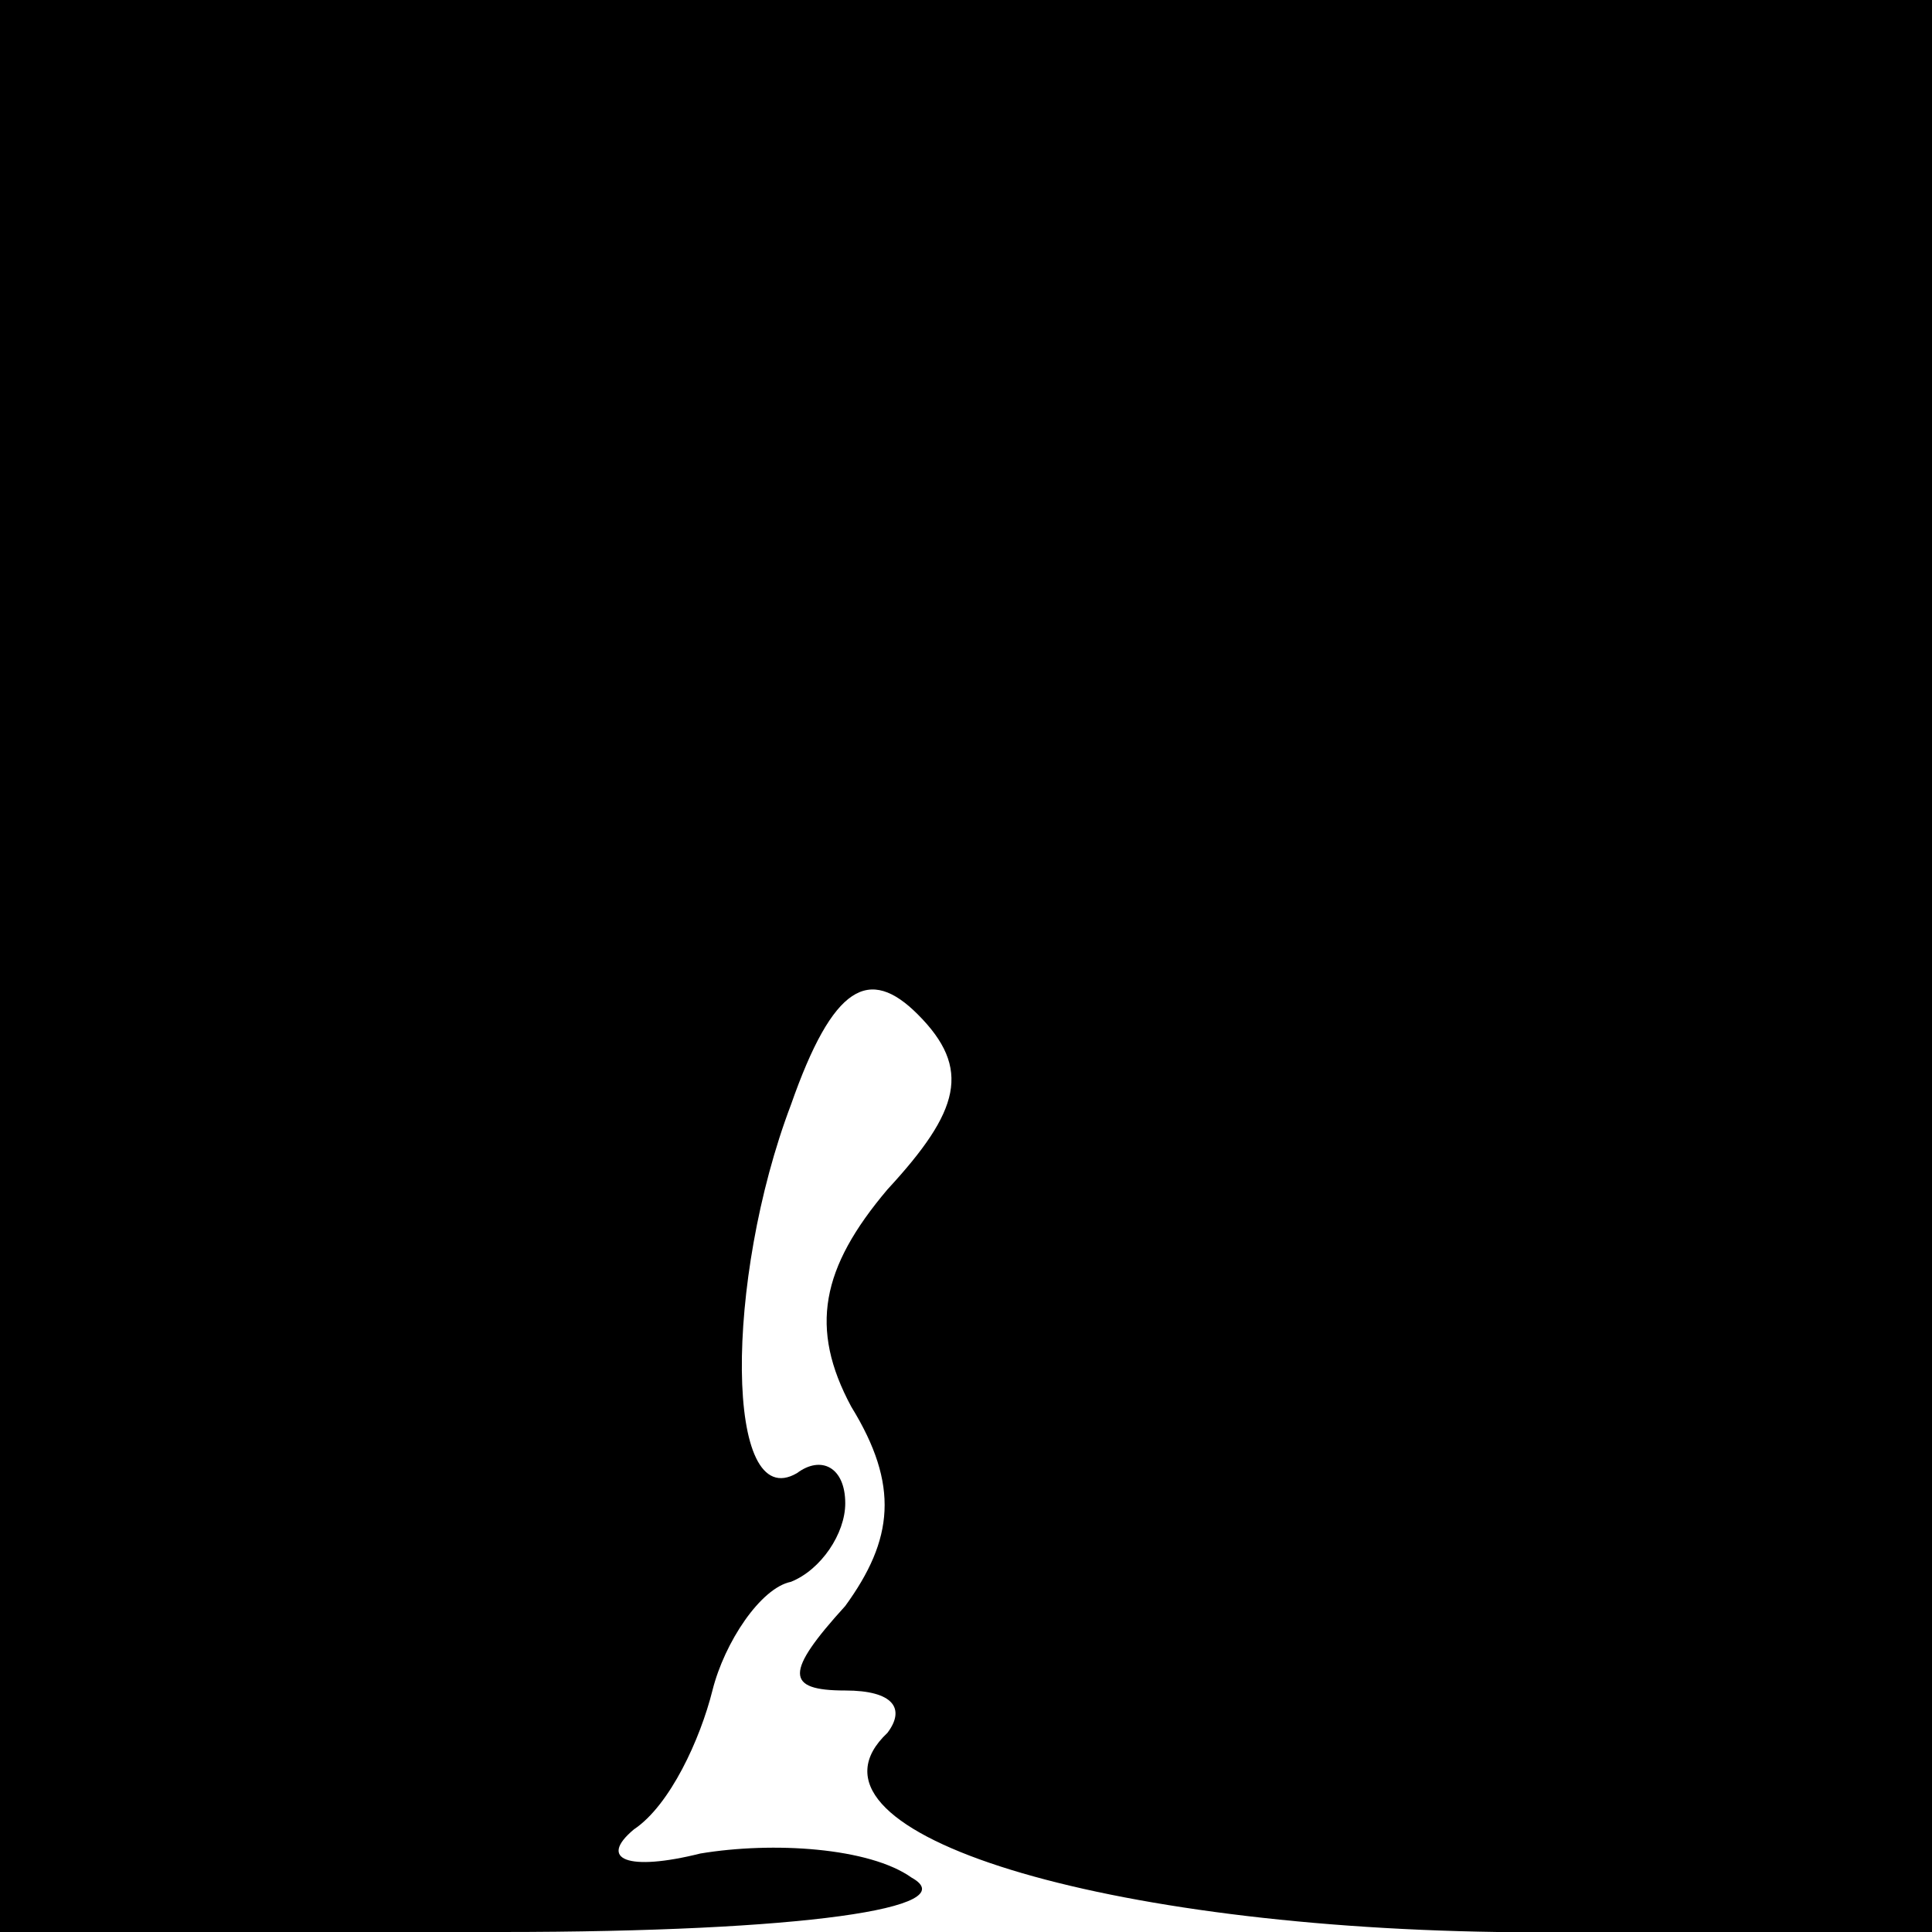 <?xml version="1.0" standalone="no"?>
<!DOCTYPE svg PUBLIC "-//W3C//DTD SVG 20010904//EN"
 "http://www.w3.org/TR/2001/REC-SVG-20010904/DTD/svg10.dtd">
<svg version="1.0" xmlns="http://www.w3.org/2000/svg"
 width="32pt" height="32pt" viewBox="0 0 32 32"
 preserveAspectRatio="xMidYMid meet">
<g transform="translate(0,32) scale(0.1,-0.1)"
fill="#000000" stroke="none">
<path fill="#000000" stroke="none" d="M0 160 l0 -160 83 0 c50 0 77 4 68 9
-7 5 -23 6 -35 4 -12 -3 -17 -1 -11 4 6 4 11 15 13 23 2 8 8 17 13 18 5 2 9 8
9 13 0 6 -4 8 -8 5 -12 -7 -12 32 -1 61 7 20 13 23 21 15 9 -9 7 -16 -5 -29
-11 -13 -13 -23 -6 -36 8 -13 7 -22 -1 -33 -10 -11 -10 -14 0 -14 8 0 10 -3 7
-7 -17 -16 33 -32 101 -33 l72 0 0 160 0 160 -160 0 -160 0 0 -160z"/>
</g>
</svg>
